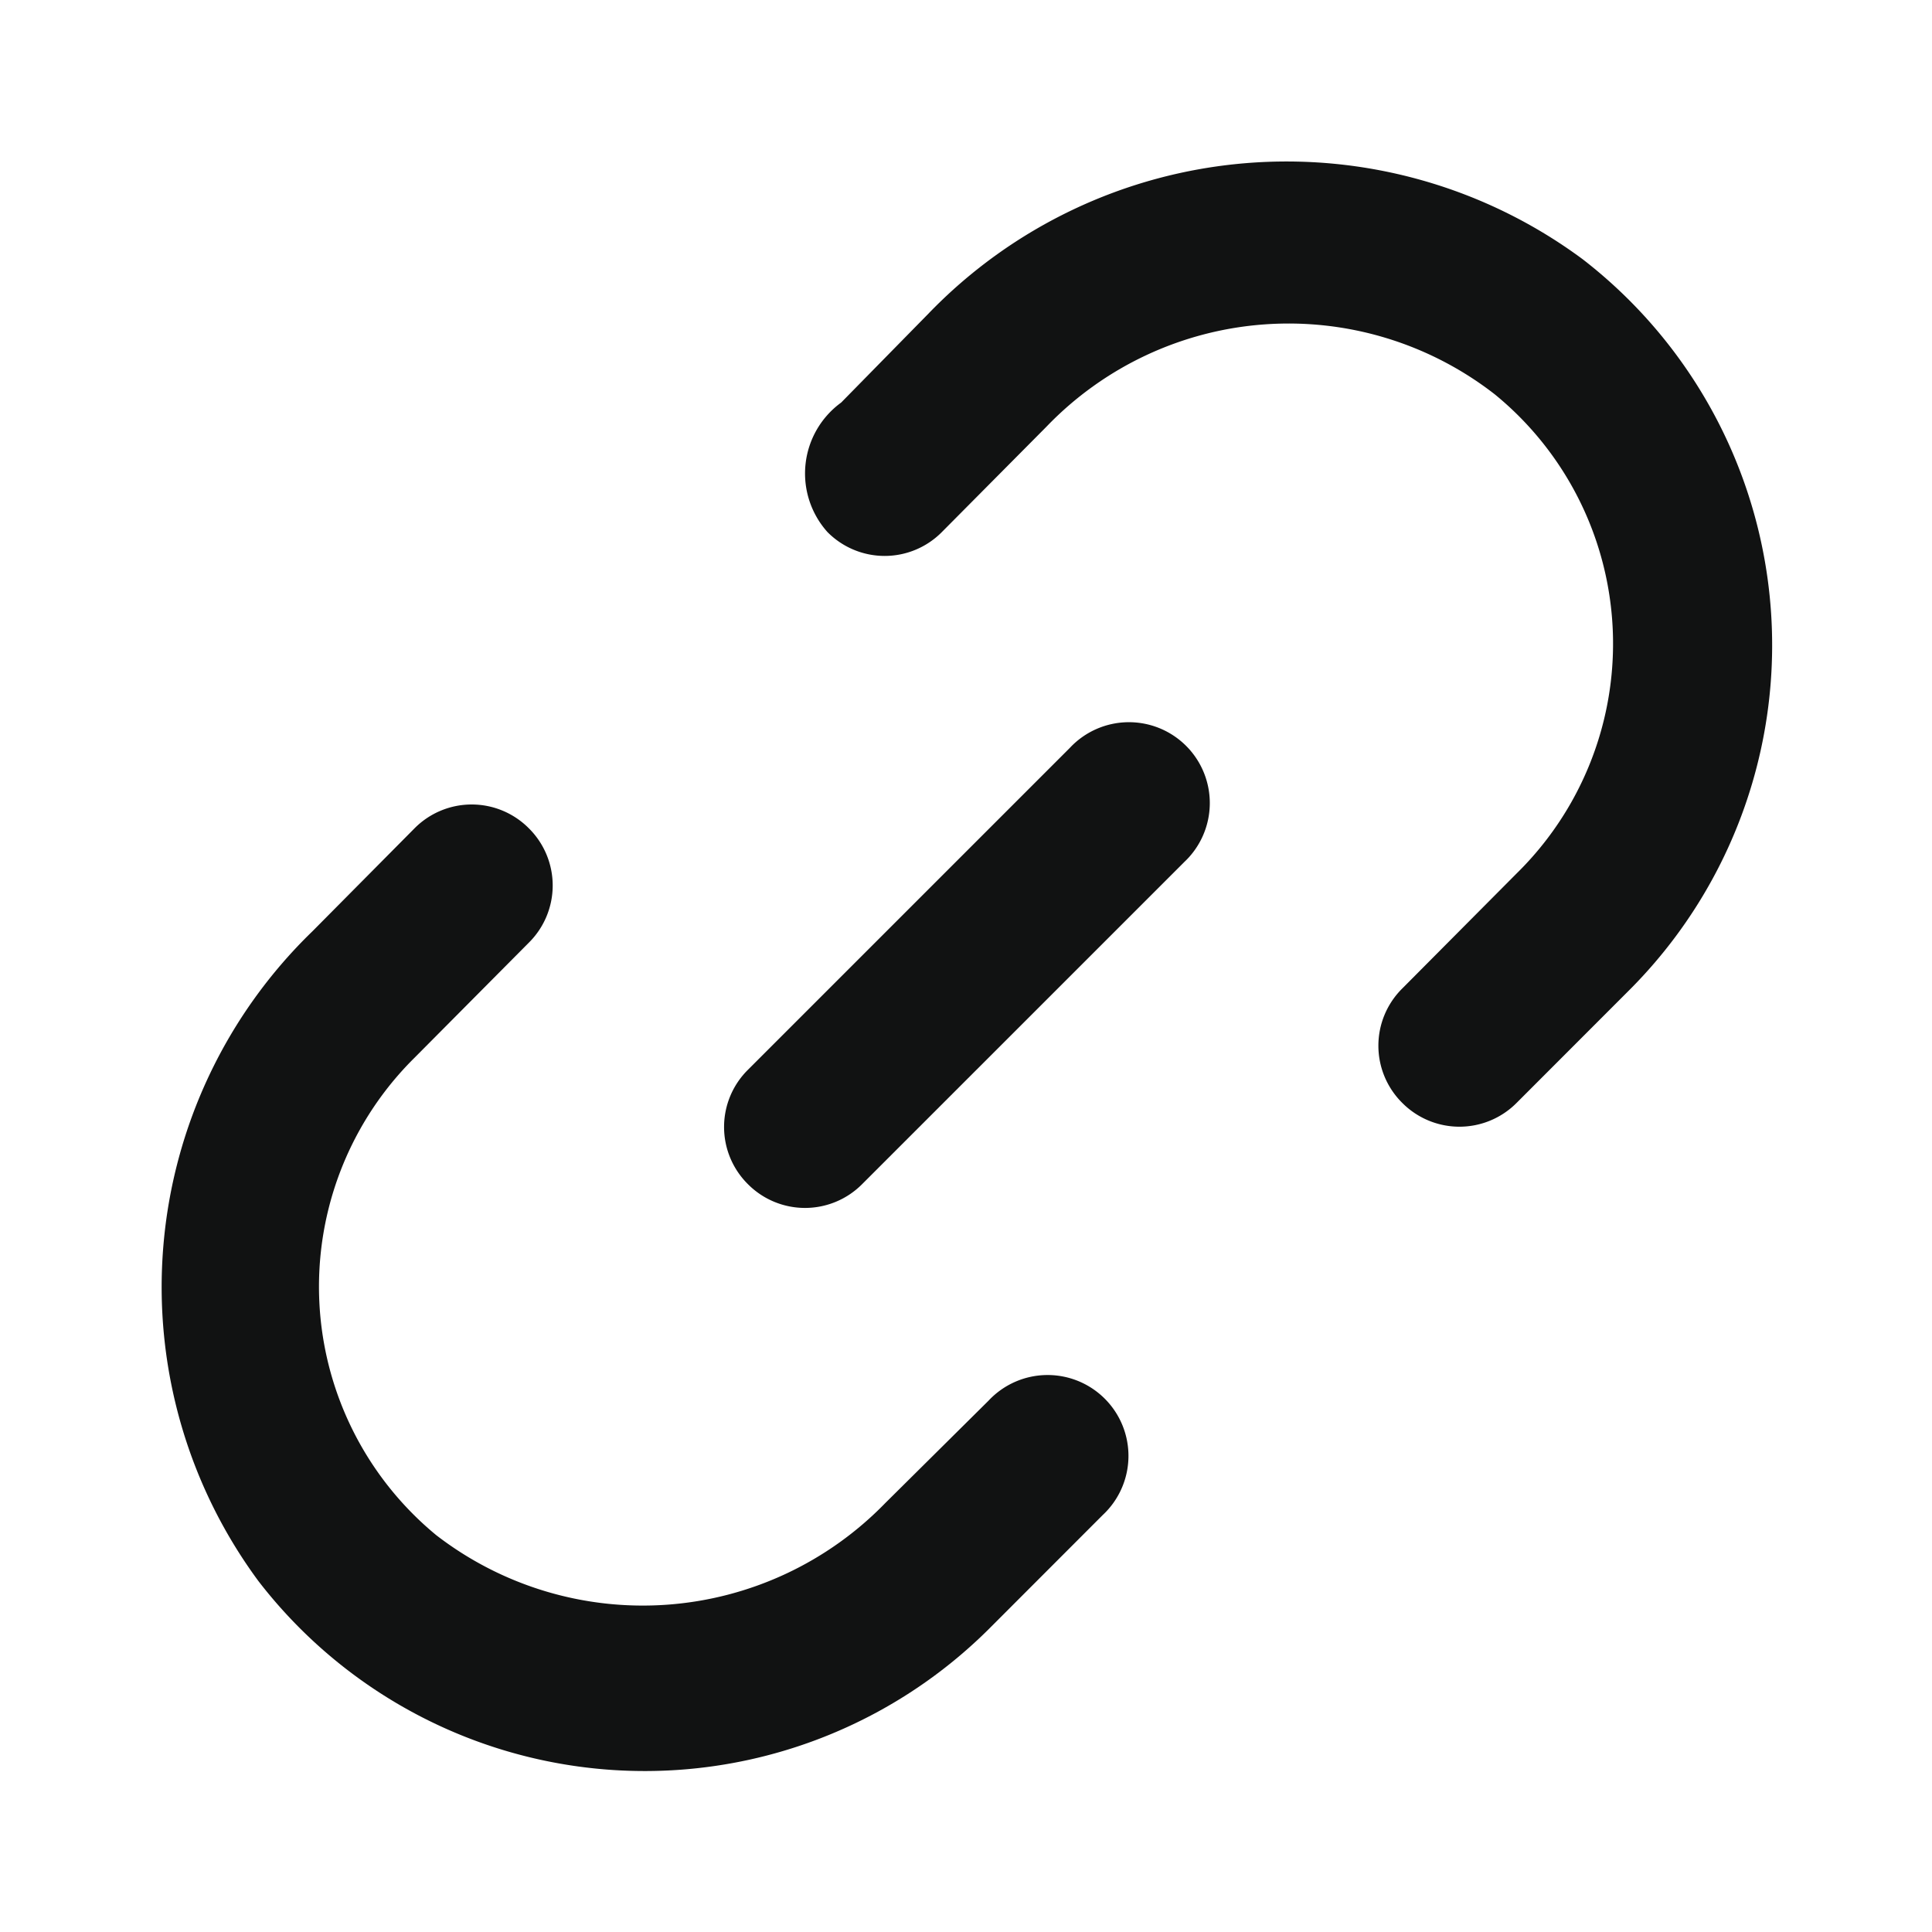 <svg width="20" height="20" fill="none" xmlns="http://www.w3.org/2000/svg"><path d="m11.075 7.742-3.333 3.333a.833.833 0 0 0 0 1.183.833.833 0 0 0 1.183 0l3.333-3.333a.837.837 0 1 0-1.183-1.183Z" fill="#111212"/><path d="m10.233 14.5-1.067 1.058a3.5 3.5 0 0 1-4.65.334 3.333 3.333 0 0 1-.225-4.942l1.184-1.192a.833.833 0 0 0 0-1.183.833.833 0 0 0-1.184 0L3.233 9.642a5.125 5.125 0 0 0-.558 6.725 5.05 5.05 0 0 0 7.558.5l1.183-1.184a.837.837 0 1 0-1.183-1.183Zm6.15-11.817a5.15 5.15 0 0 0-6.775.567l-.9.917a.908.908 0 0 0-.142 1.341.833.833 0 0 0 1.184 0l1.083-1.091a3.475 3.475 0 0 1 4.642-.334 3.333 3.333 0 0 1 .225 4.959l-1.184 1.191a.833.833 0 0 0 0 1.184.834.834 0 0 0 1.184 0l1.183-1.184a5.05 5.05 0 0 0-.5-7.55Z" fill="#111212"/></svg>